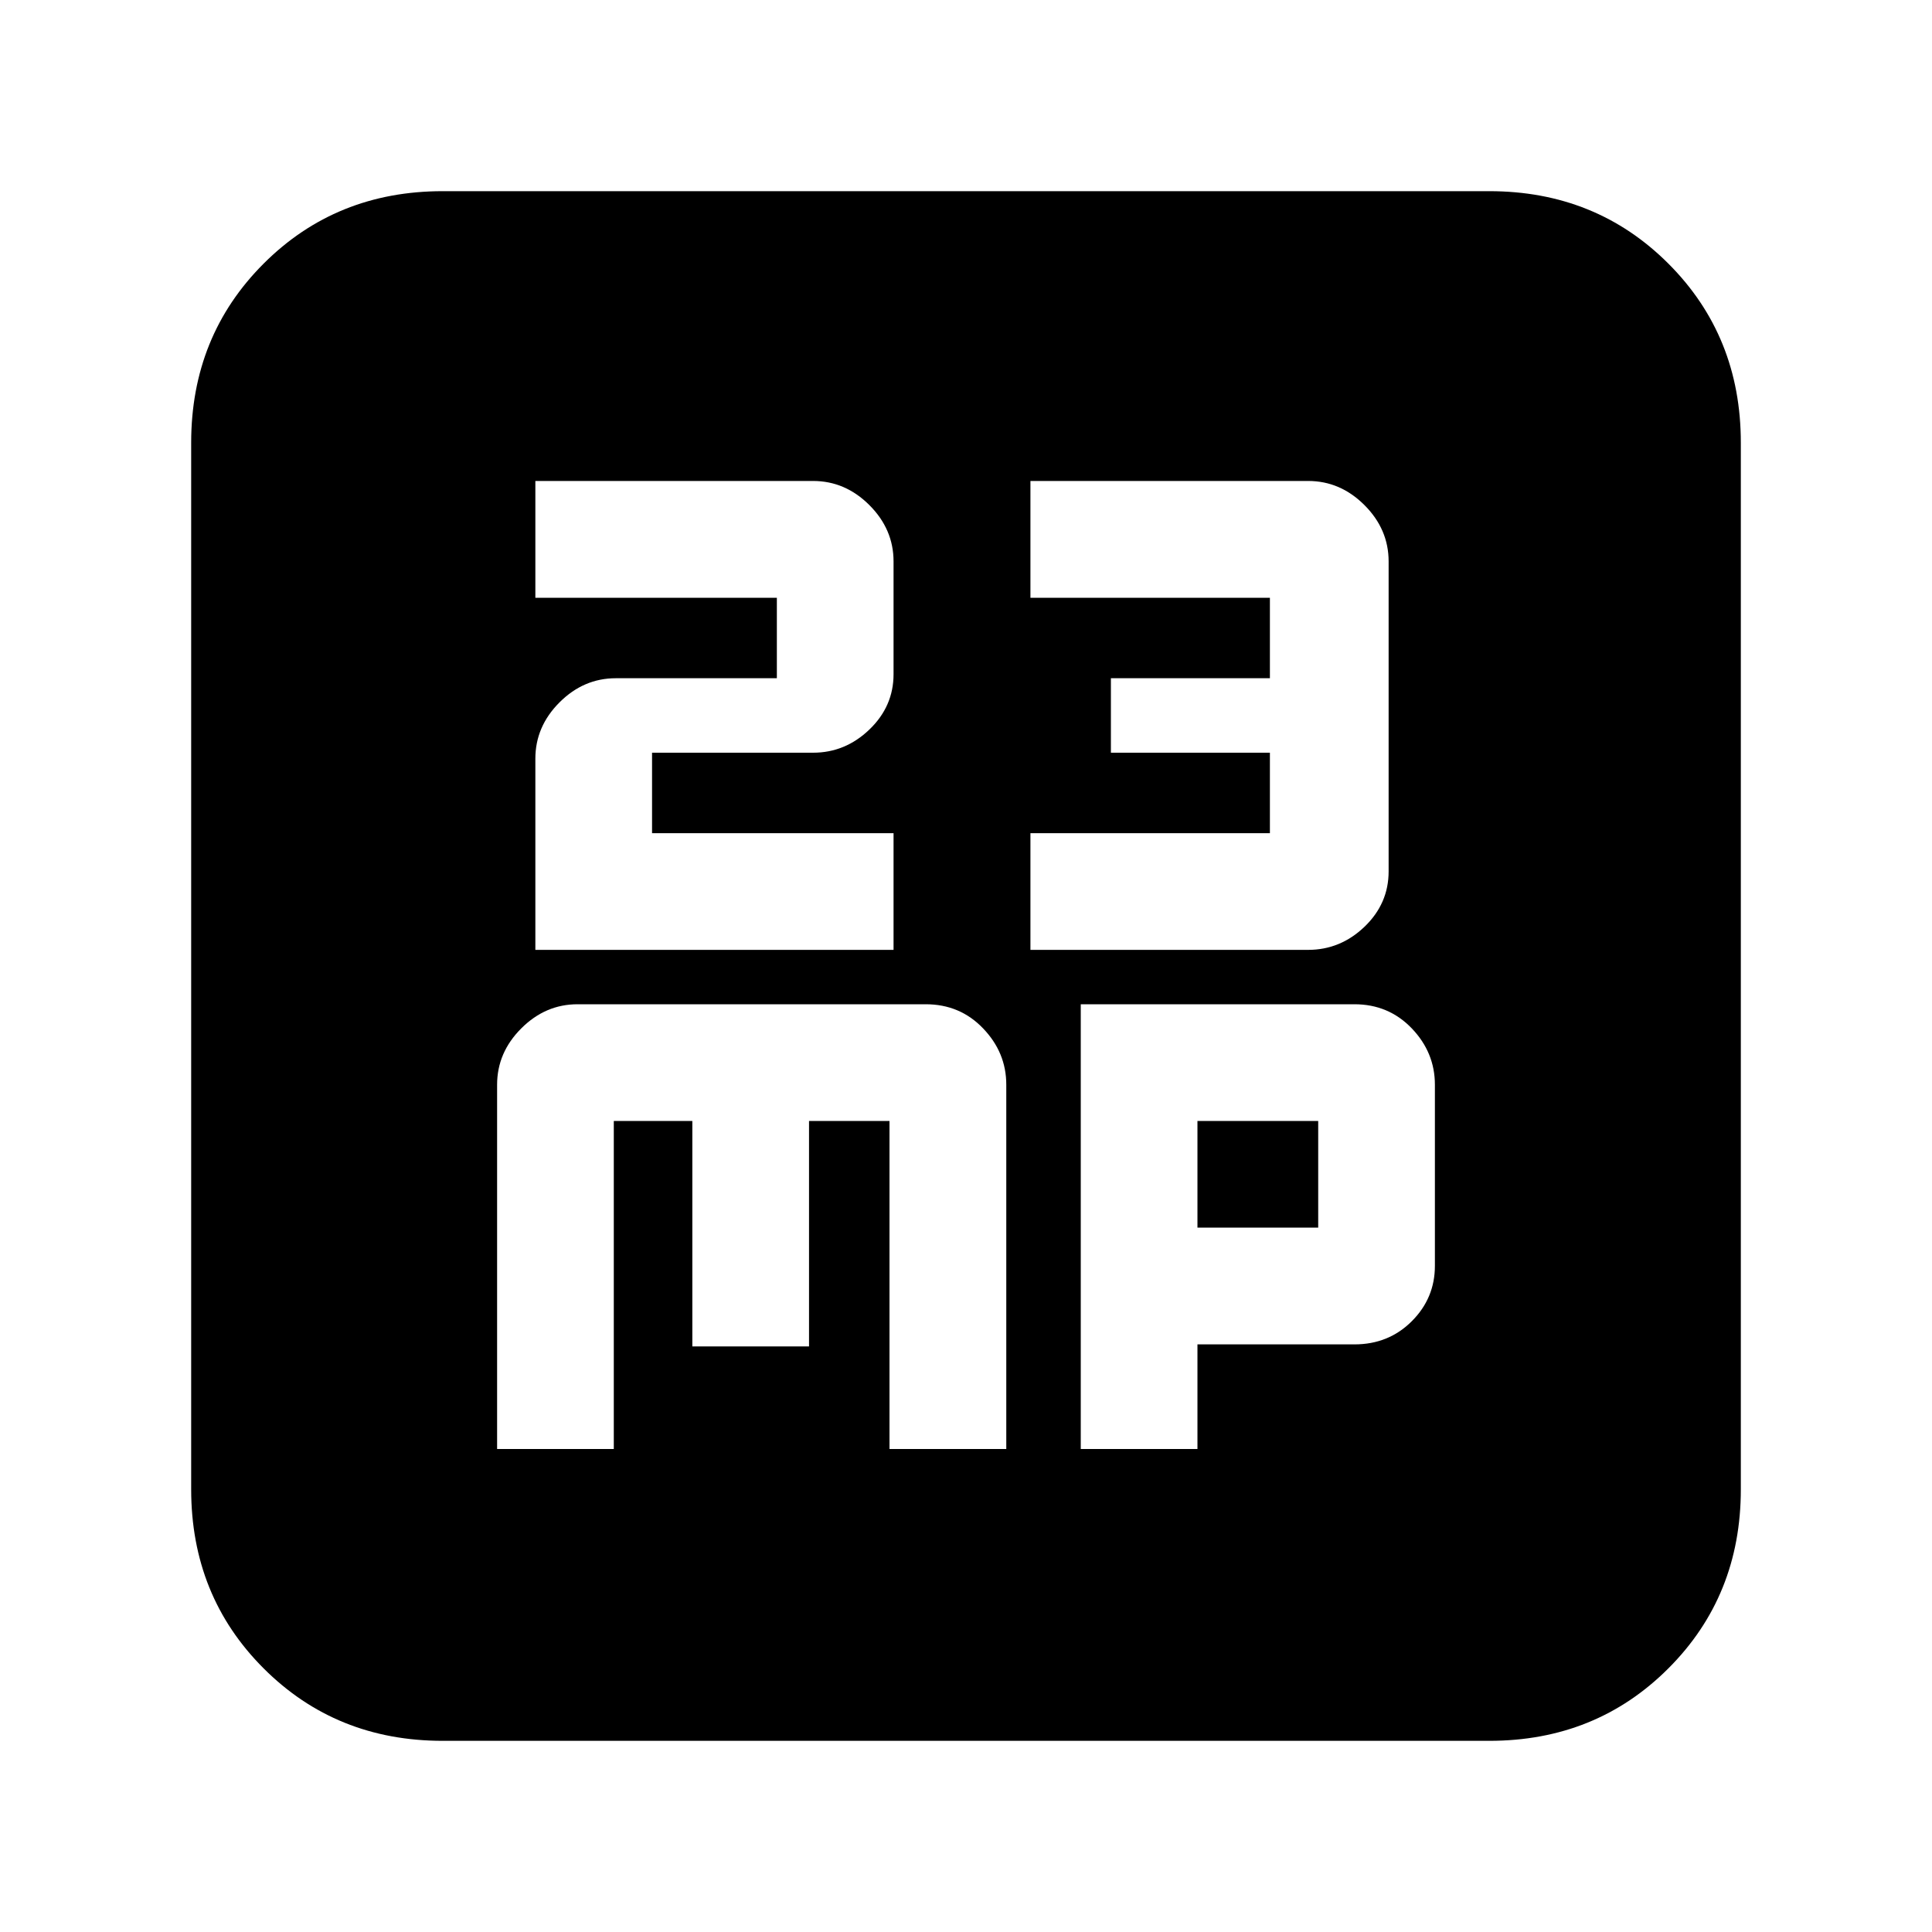 <svg xmlns="http://www.w3.org/2000/svg" height="20" width="20"><path d="M5.542 9.833H9.25V8.625H6.75V7.792H8.417Q8.75 7.792 9 7.552Q9.25 7.312 9.25 6.979V5.812Q9.25 5.479 9 5.229Q8.75 4.979 8.417 4.979H5.542V6.188H8.042V7.021H6.375Q6.042 7.021 5.792 7.271Q5.542 7.521 5.542 7.854ZM10.667 9.833H13.542Q13.875 9.833 14.125 9.594Q14.375 9.354 14.375 9.021V5.812Q14.375 5.479 14.125 5.229Q13.875 4.979 13.542 4.979H10.667V6.188H13.146V7.021H11.5V7.792H13.146V8.625H10.667ZM4.583 18.021Q3.479 18.021 2.729 17.271Q1.979 16.521 1.979 15.417V4.583Q1.979 3.479 2.729 2.729Q3.479 1.979 4.583 1.979H15.417Q16.521 1.979 17.271 2.729Q18.021 3.479 18.021 4.583V15.417Q18.021 16.521 17.271 17.271Q16.521 18.021 15.417 18.021ZM5.979 10.396Q5.646 10.396 5.396 10.646Q5.146 10.896 5.146 11.229V15H6.354V11.604H7.167V13.938H8.375V11.604H9.208V15H10.417V11.229Q10.417 10.896 10.177 10.646Q9.938 10.396 9.583 10.396ZM11.188 10.396V15H12.396V13.917H14.021Q14.375 13.917 14.615 13.677Q14.854 13.438 14.854 13.104V11.229Q14.854 10.896 14.615 10.646Q14.375 10.396 14.021 10.396ZM12.396 11.604H13.646V12.708H12.396Z"/></svg>